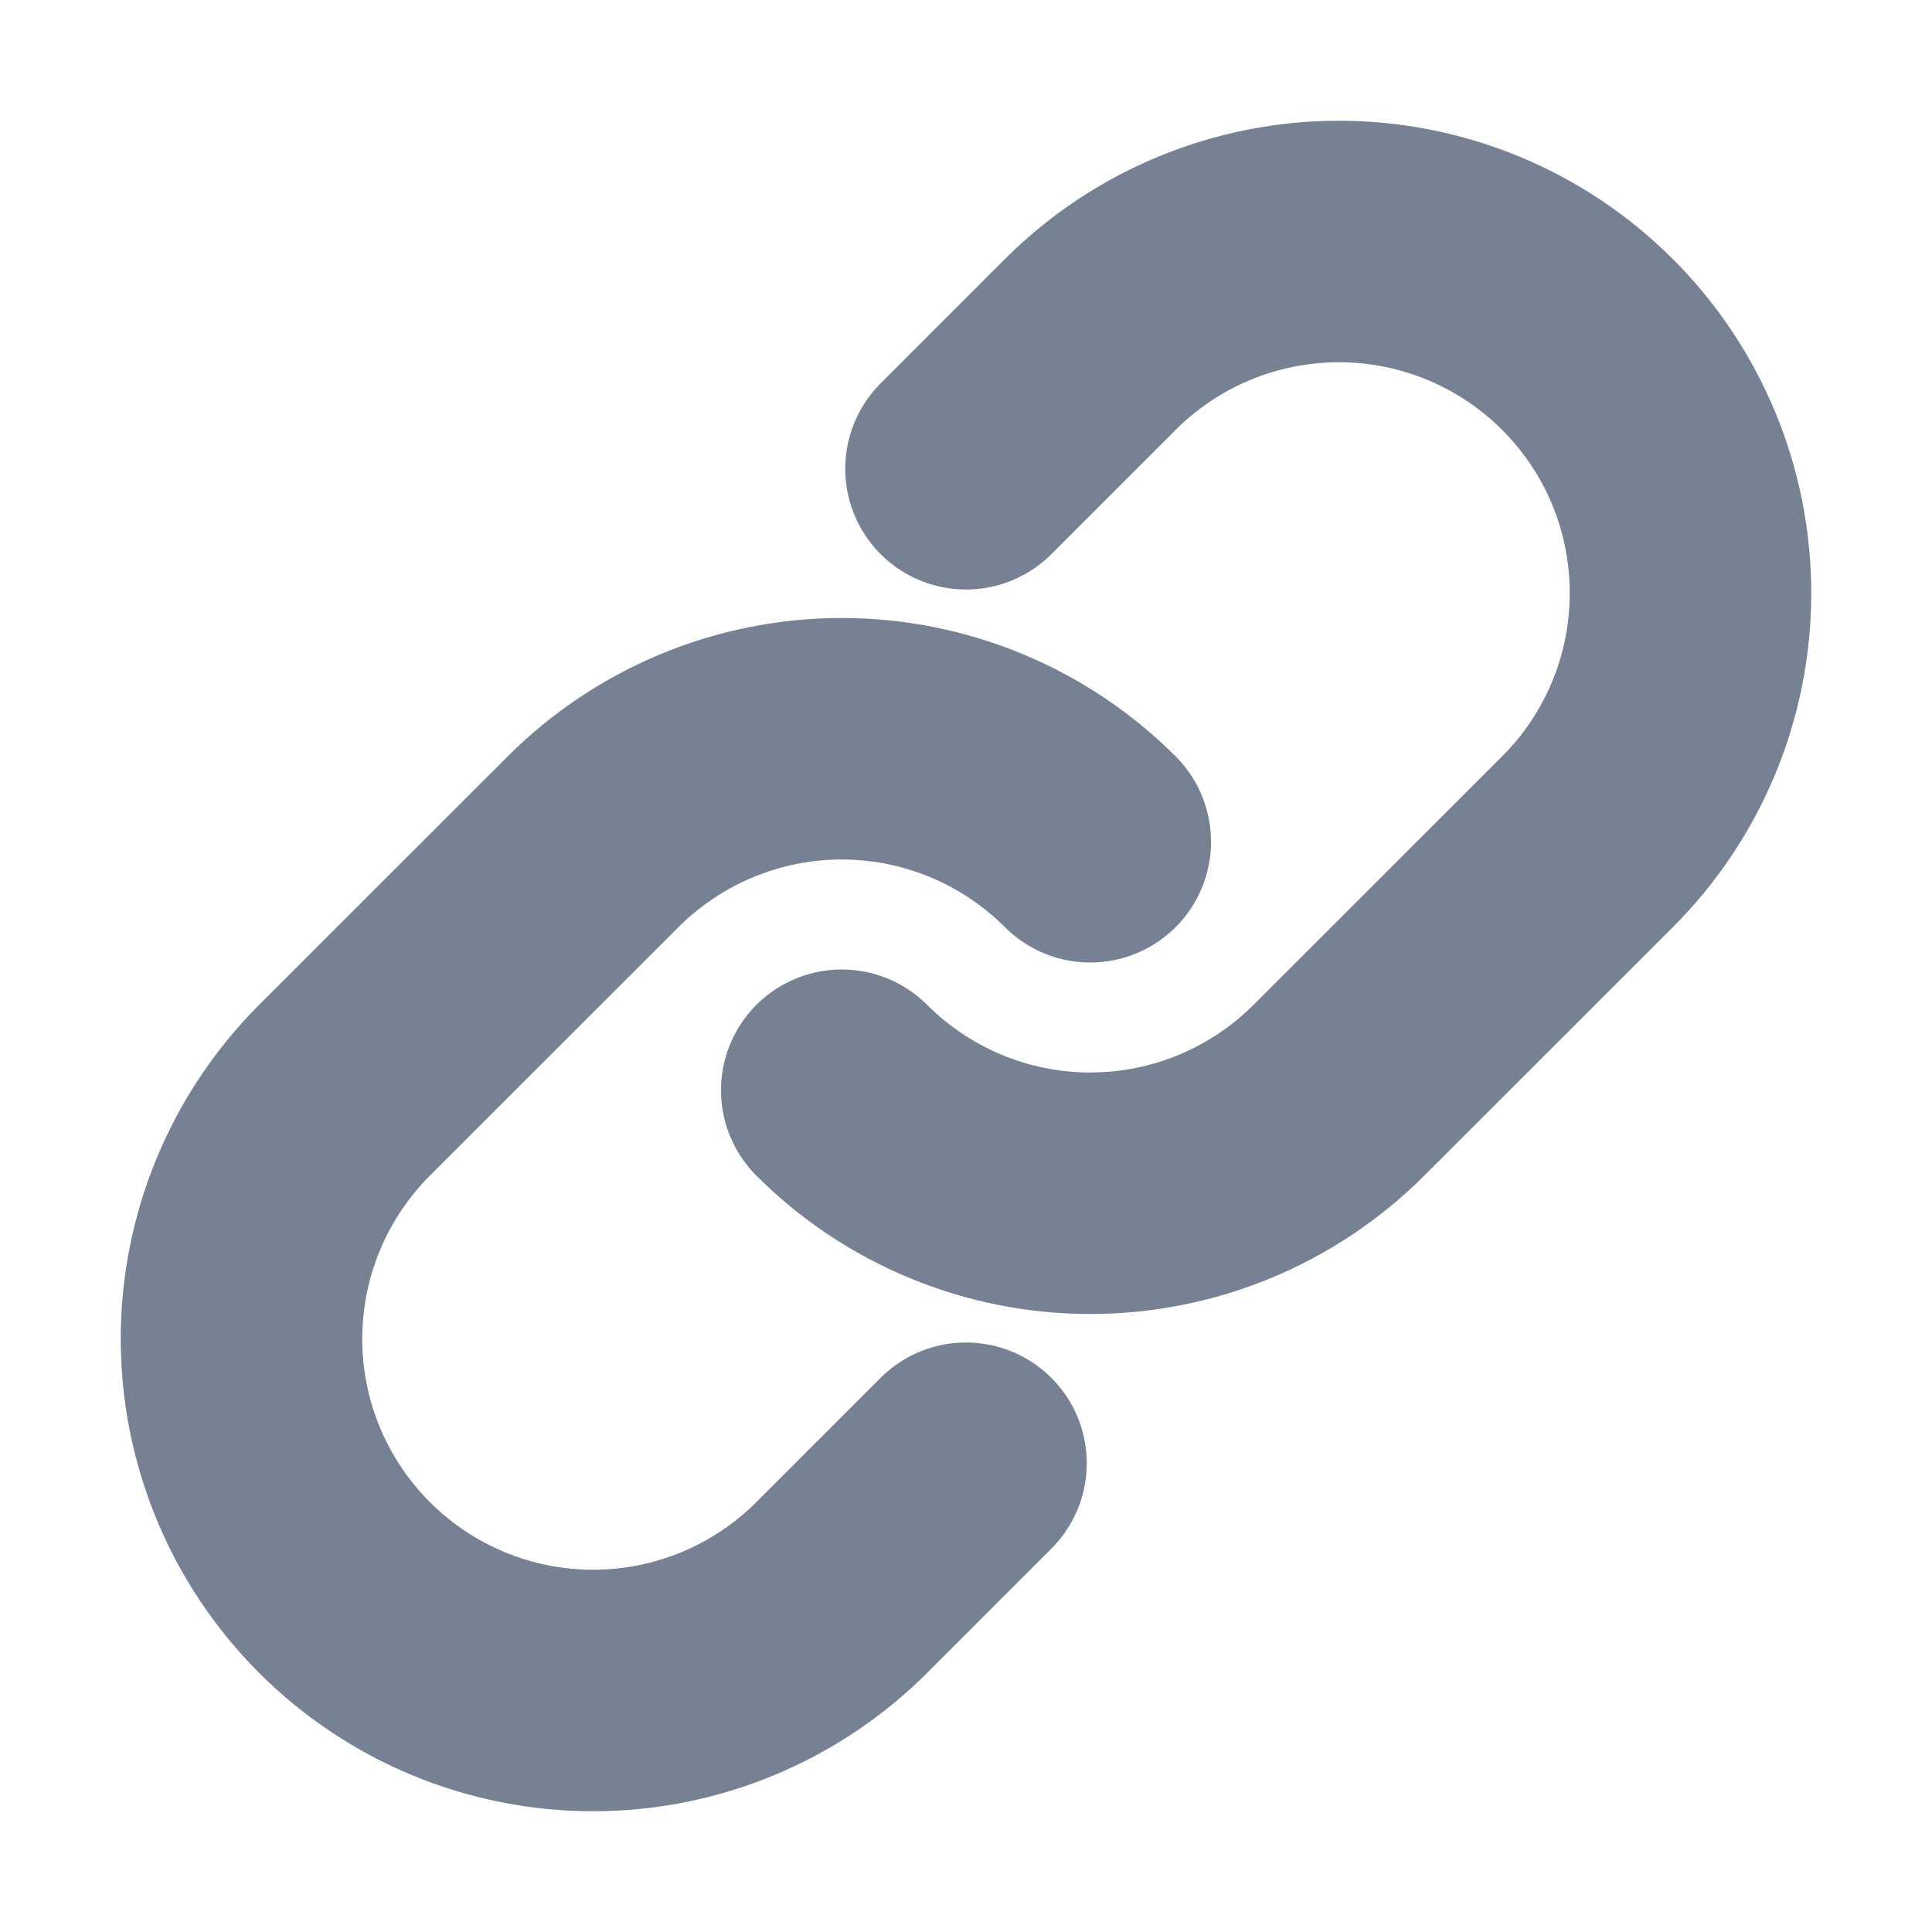 <svg width="16" height="16" viewBox="0 0 16 16" fill="none" xmlns="http://www.w3.org/2000/svg">
<path d="M9.029 6.971C8.483 6.425 7.743 6.118 6.971 6.118C6.199 6.118 5.458 6.425 4.912 6.971L2.853 9.029C2.307 9.575 2 10.316 2 11.088C2 11.861 2.307 12.601 2.853 13.147C3.399 13.693 4.139 14 4.912 14C5.684 14 6.425 13.693 6.971 13.147L8 12.118" stroke="#768193" stroke-width="2" stroke-linecap="round" stroke-linejoin="round"/>
<path d="M6.971 9.029C7.517 9.575 8.257 9.882 9.029 9.882C9.801 9.882 10.542 9.575 11.088 9.029L13.147 6.971C13.694 6.425 14 5.684 14 4.912C14 4.139 13.694 3.399 13.147 2.853C12.601 2.307 11.861 2 11.088 2C10.316 2 9.575 2.307 9.029 2.853L8 3.882" stroke="#768193" stroke-width="2" stroke-linecap="round" stroke-linejoin="round"/>
</svg>
